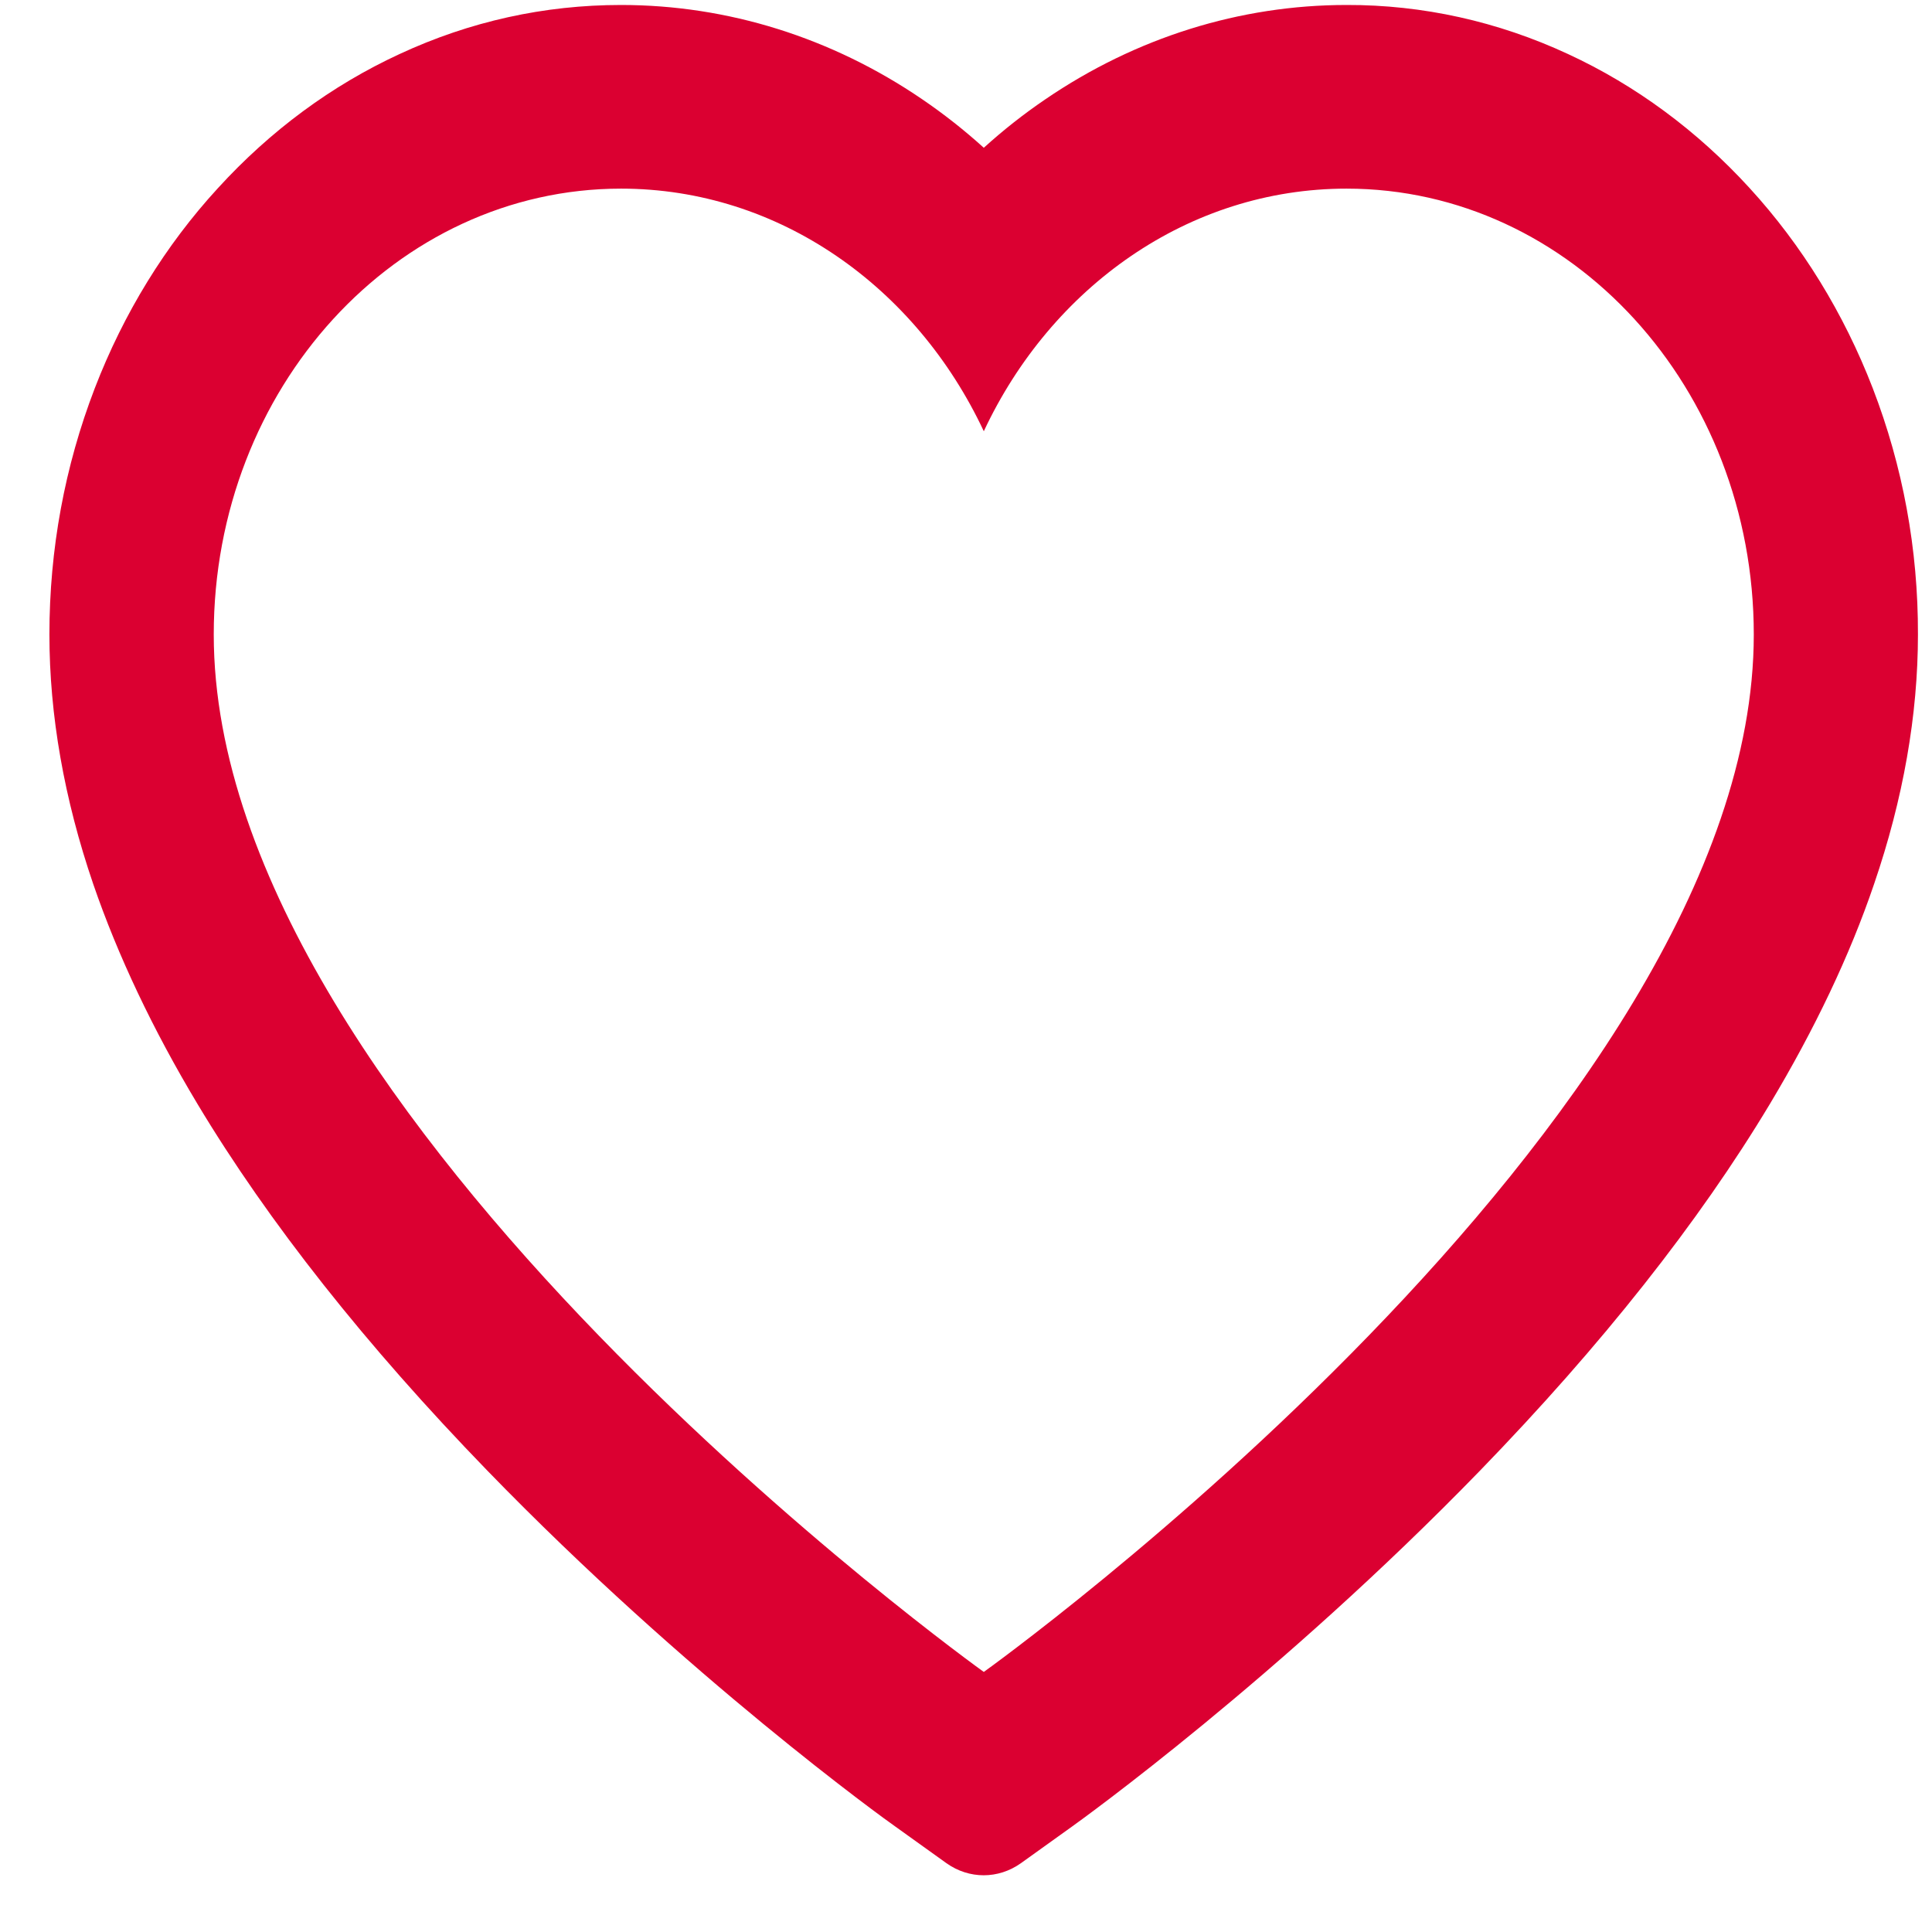 <svg width="33" height="33" viewBox="0 0 33 33" fill="none" xmlns="http://www.w3.org/2000/svg">
<path d="M31.988 6.631C31.493 5.35 30.779 4.189 29.886 3.214C28.992 2.235 27.939 1.457 26.783 0.923C25.584 0.366 24.298 0.081 23 0.085C21.178 0.085 19.401 0.642 17.857 1.695C17.487 1.946 17.136 2.223 16.804 2.524C16.471 2.223 16.12 1.946 15.751 1.695C14.207 0.642 12.43 0.085 10.608 0.085C9.297 0.085 8.026 0.365 6.825 0.923C5.665 1.459 4.619 2.231 3.722 3.214C2.827 4.188 2.113 5.349 1.619 6.631C1.106 7.965 0.844 9.381 0.844 10.838C0.844 12.212 1.095 13.645 1.593 15.102C2.011 16.319 2.609 17.583 3.374 18.858C4.586 20.877 6.252 22.982 8.321 25.116C11.75 28.653 15.145 31.097 15.289 31.196L16.165 31.824C16.553 32.1 17.051 32.1 17.439 31.824L18.315 31.196C18.459 31.093 21.851 28.653 25.283 25.116C27.352 22.982 29.018 20.877 30.23 18.858C30.994 17.583 31.597 16.319 32.01 15.102C32.509 13.645 32.76 12.212 32.76 10.838C32.764 9.381 32.502 7.965 31.988 6.631ZM16.804 28.558C16.804 28.558 3.651 19.143 3.651 10.838C3.651 6.631 6.766 3.222 10.608 3.222C13.309 3.222 15.651 4.906 16.804 7.366C17.956 4.906 20.299 3.222 23 3.222C26.842 3.222 29.956 6.631 29.956 10.838C29.956 19.143 16.804 28.558 16.804 28.558Z" fill="#DB0031"/>
</svg>
